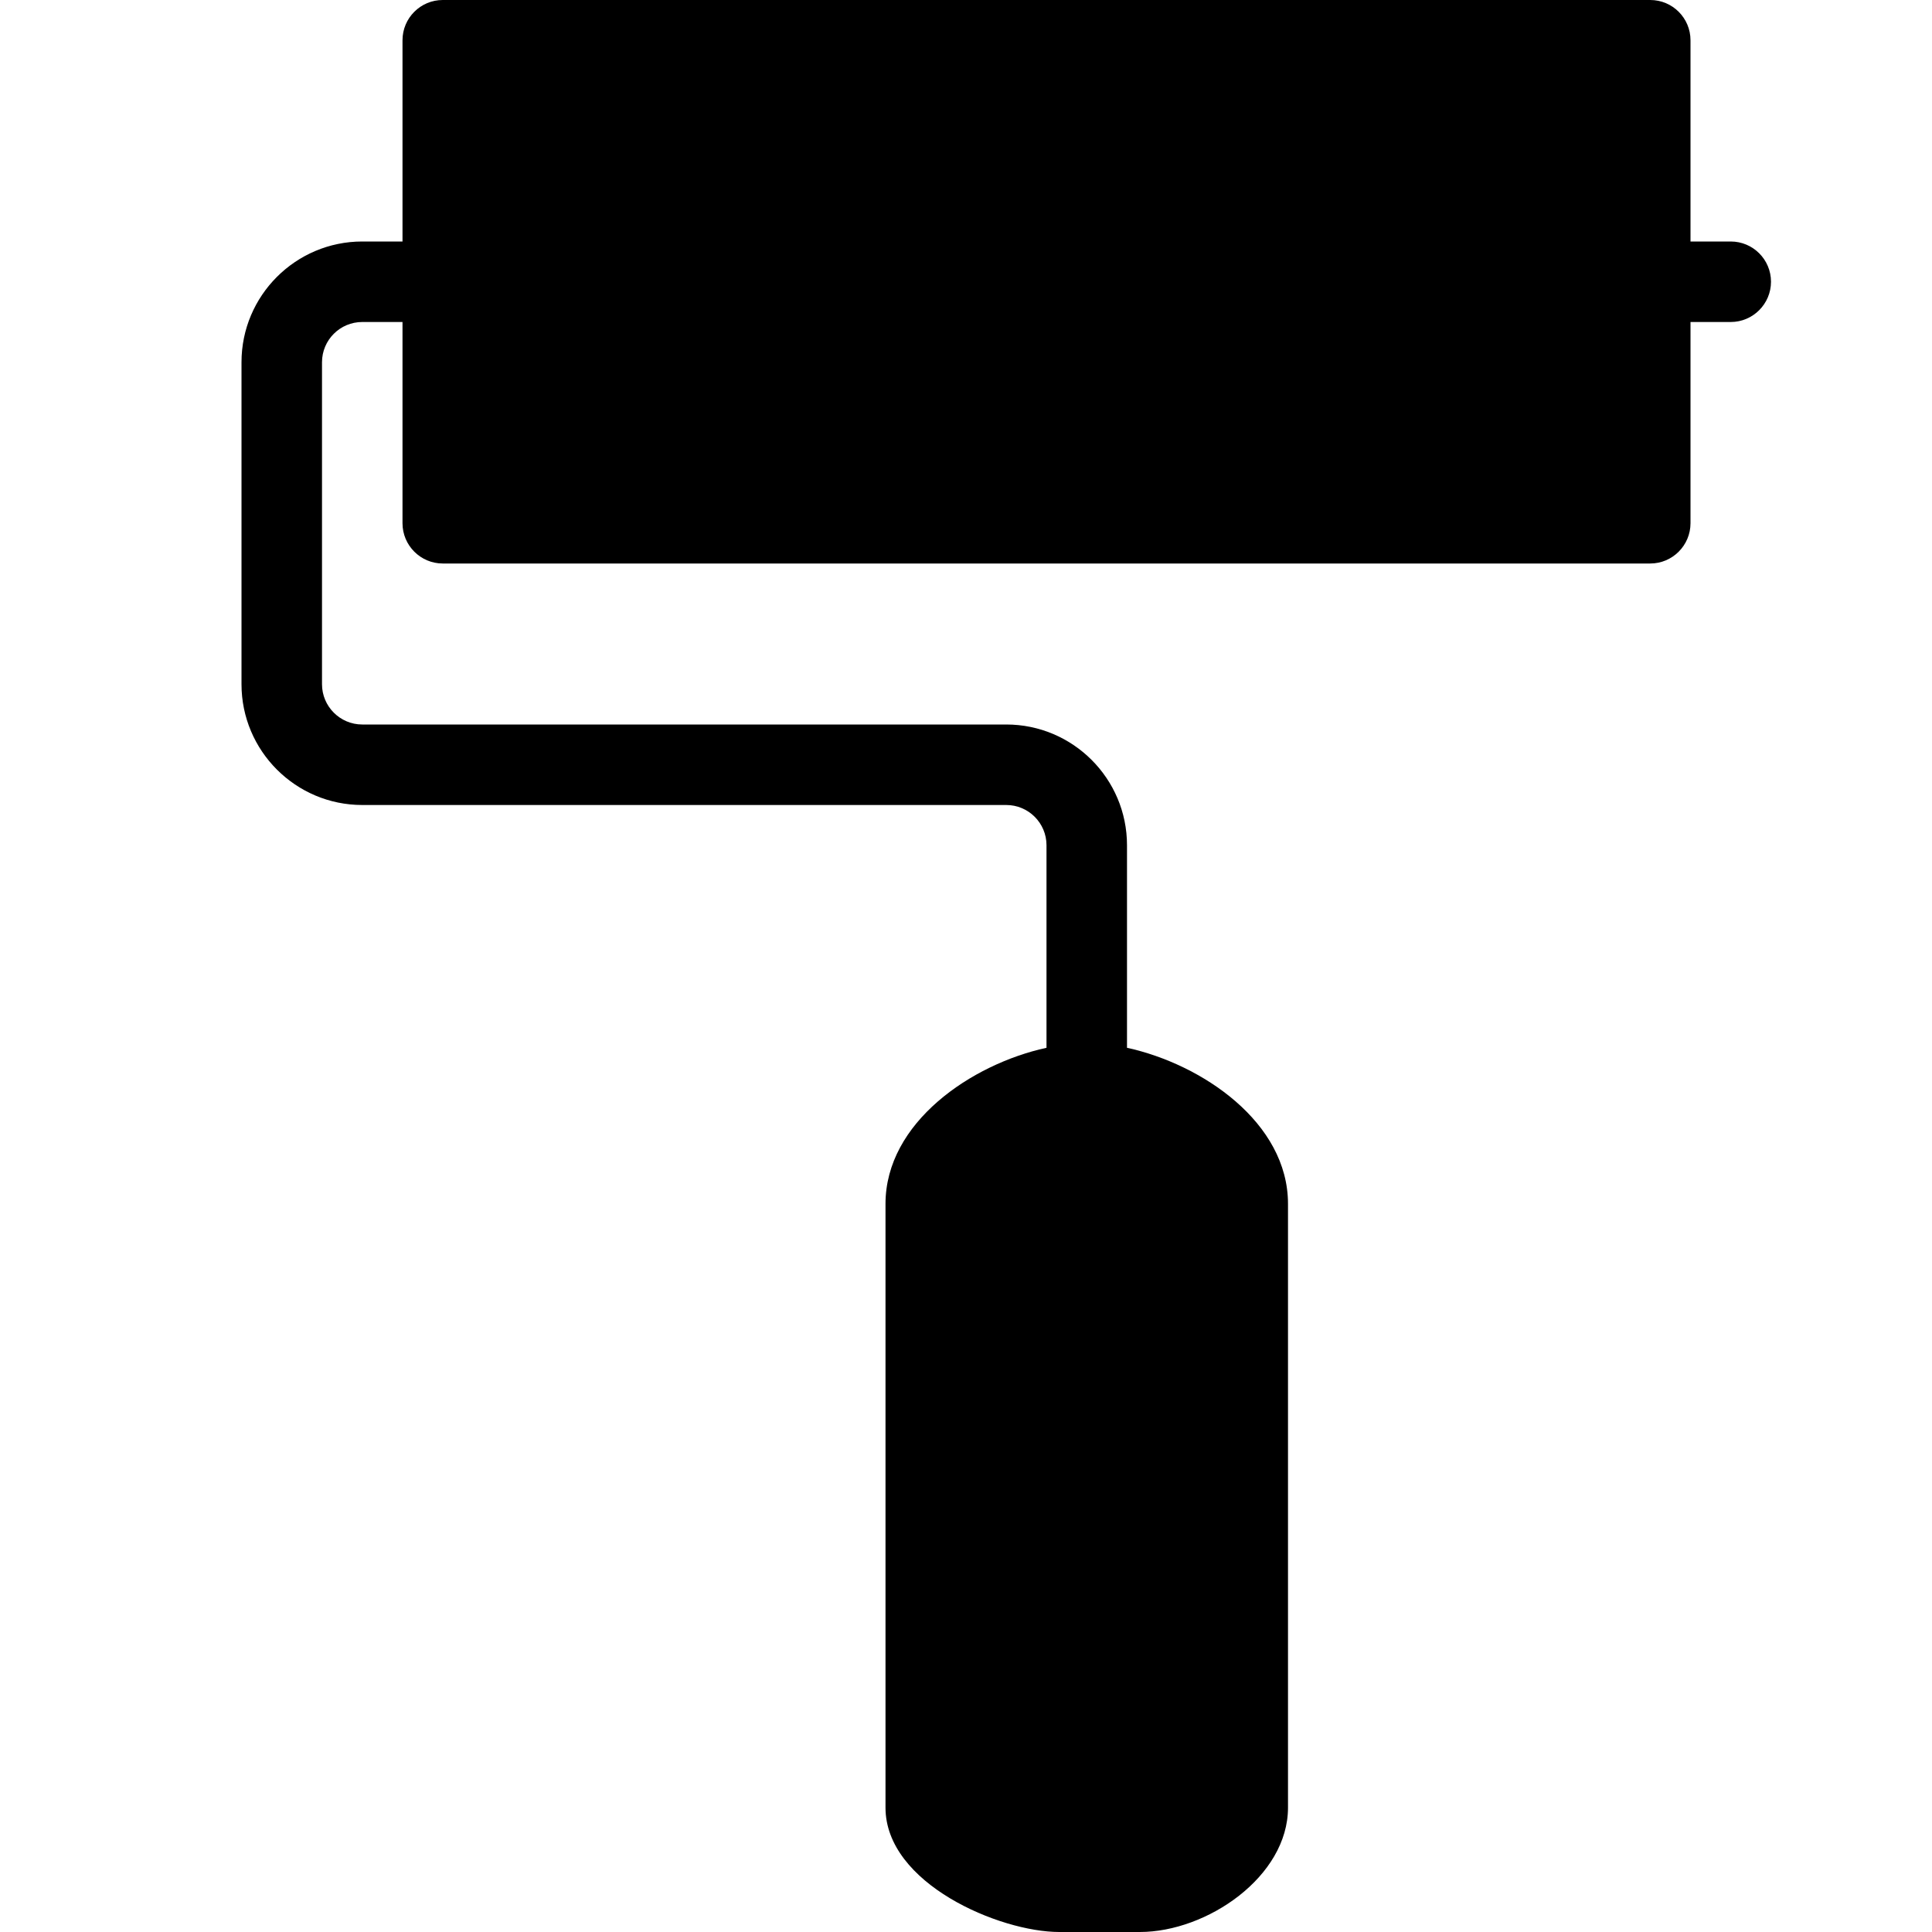 <svg xmlns="http://www.w3.org/2000/svg" width="24" height="24" viewBox="0 0 24 24"><path d="M21.5 3h-.5v-2.5c0-.276-.224-.5-.5-.5h-15c-.276 0-.5.224-.5.5v2.5h-.5c-.827 0-1.5.672-1.5 1.5v4c0 .827.673 1.5 1.5 1.5h8c.276 0 .5.224.5.5v2.516c-.932.203-2 .928-2 1.939v7.5c0 .943 1.417 1.545 2.159 1.545h1c.834 0 1.841-.688 1.841-1.545v-7.5c0-1.012-1.068-1.736-2-1.939v-2.516c0-.828-.673-1.5-1.5-1.5h-8c-.276 0-.5-.225-.5-.5v-4c0-.276.224-.5.5-.5h.5v2.5c0 .275.224.5.5.5h15c.276 0 .5-.225.5-.5v-2.5h.5c.276 0 .5-.225.5-.5 0-.276-.224-.5-.5-.5z"/></svg>